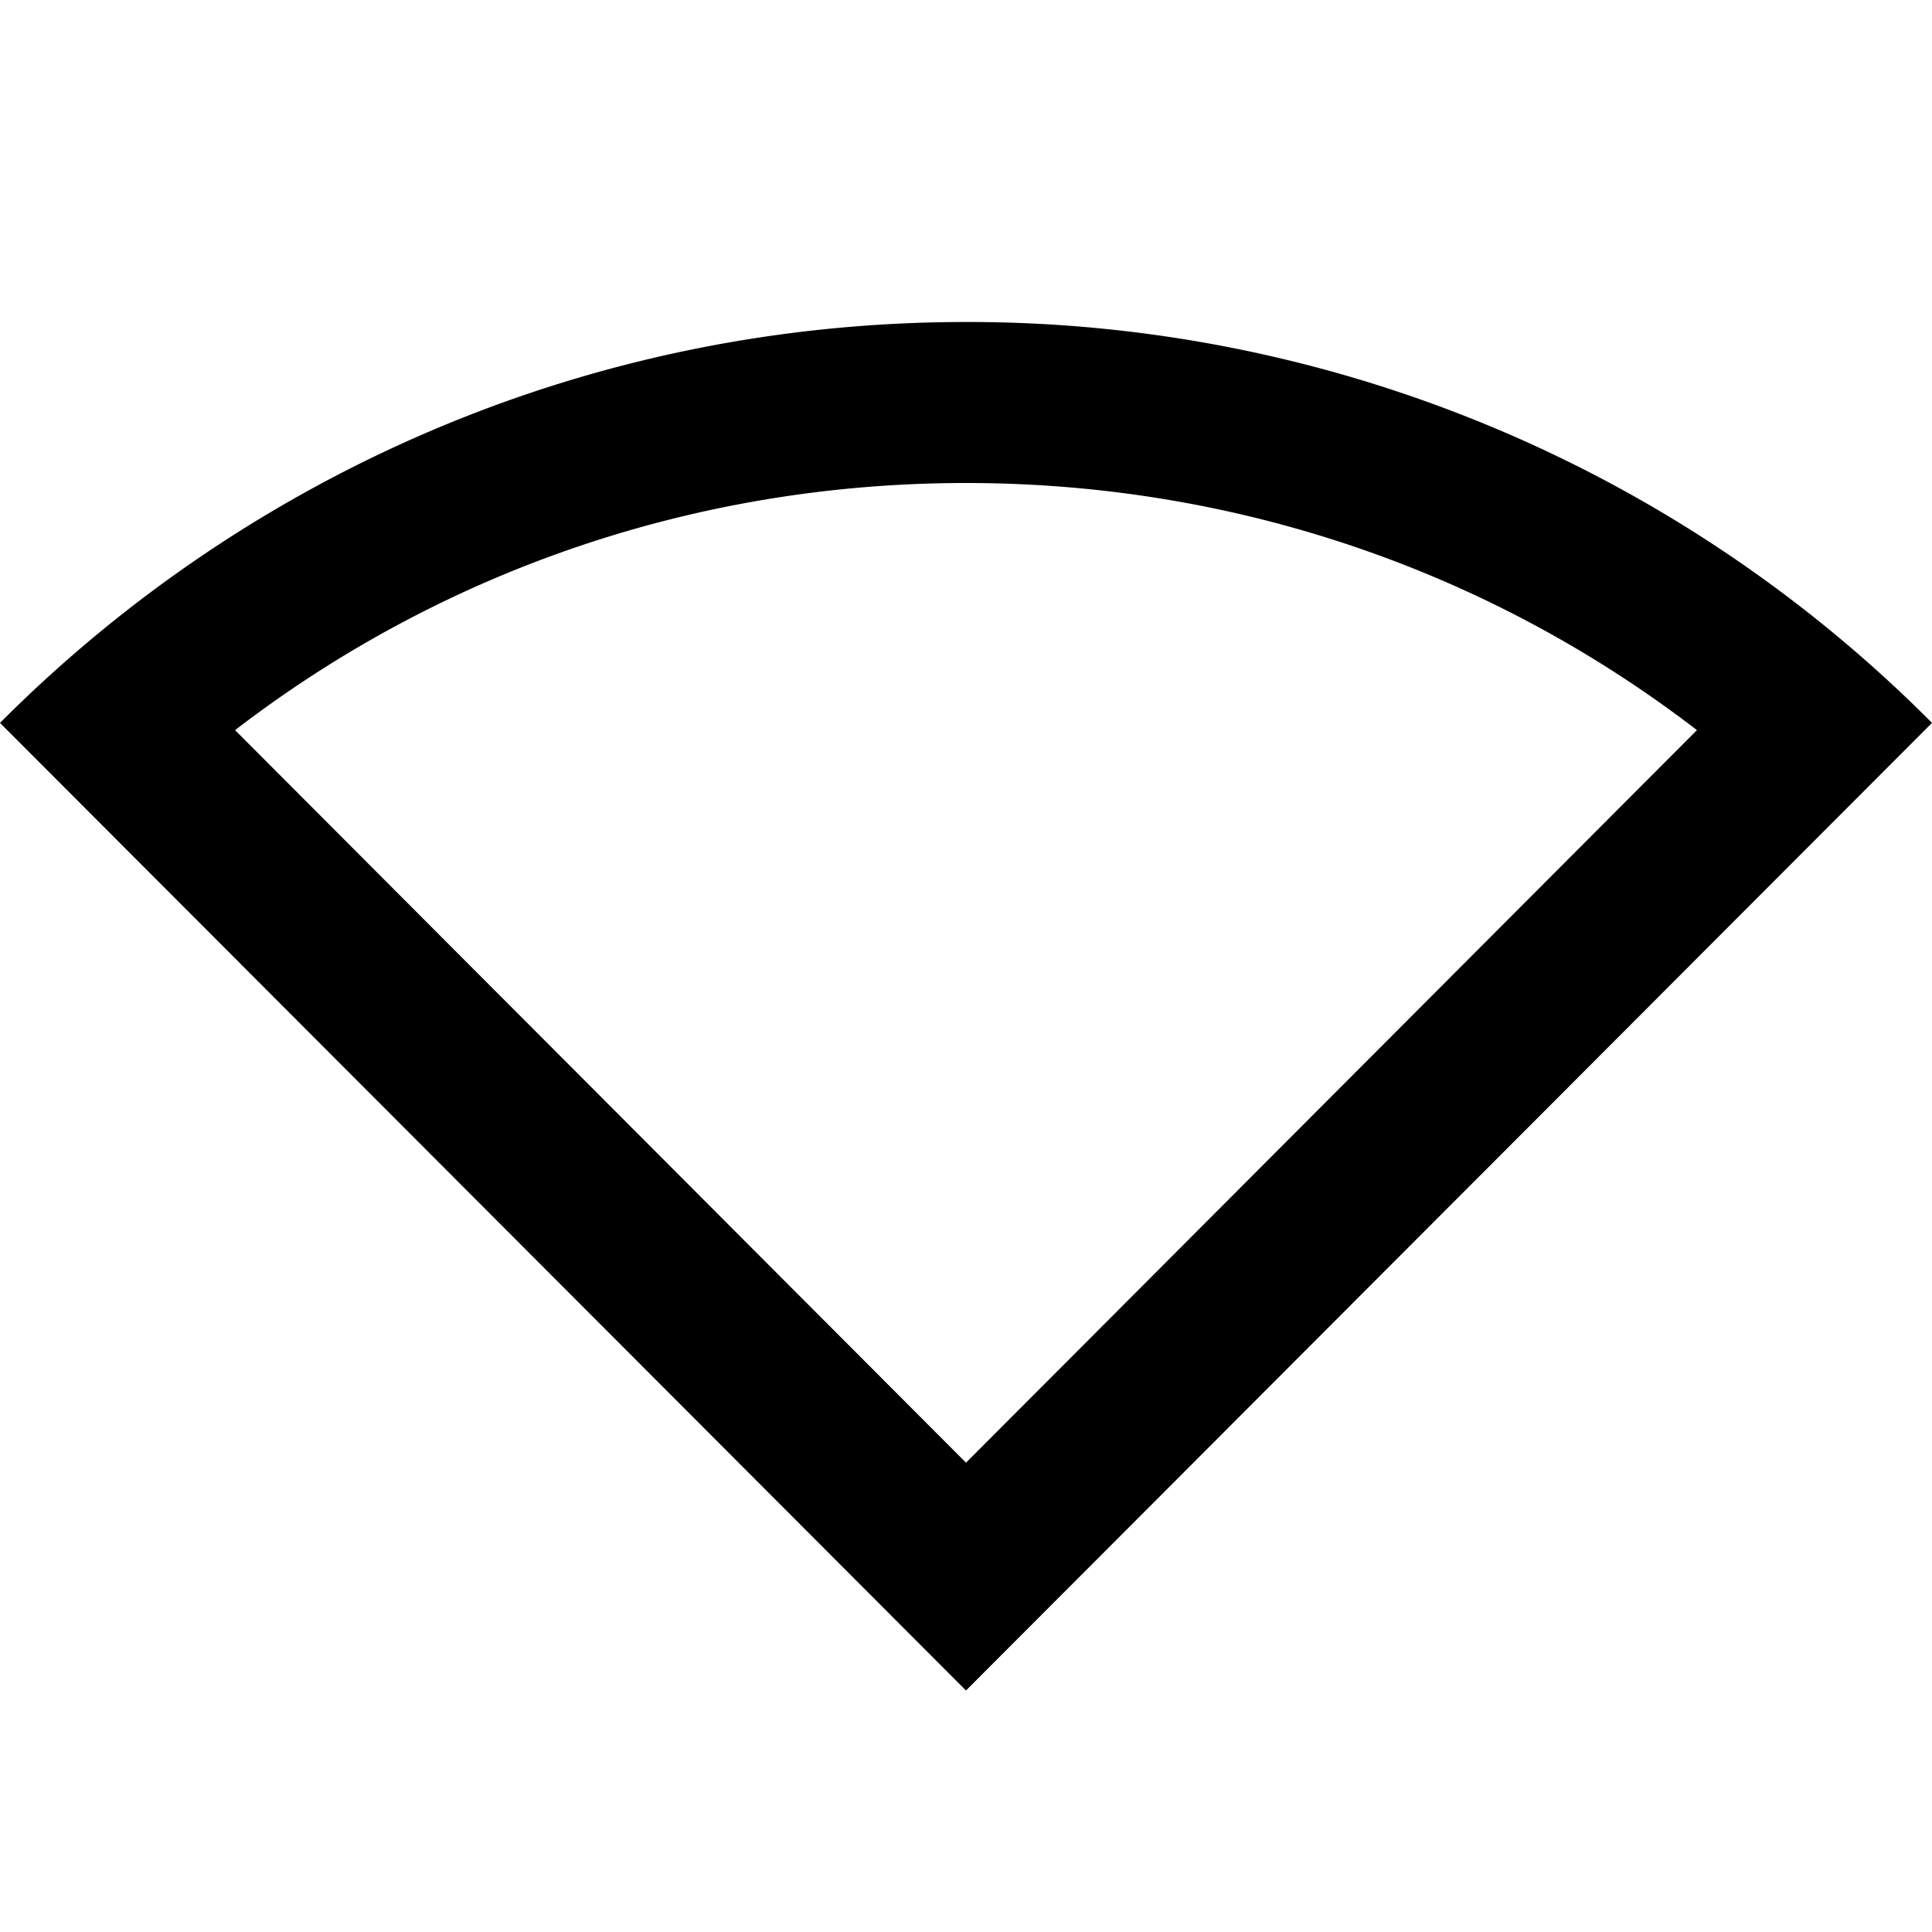<svg xmlns="http://www.w3.org/2000/svg" xmlns:xlink="http://www.w3.org/1999/xlink" viewBox="0 0 24 24"><path d="M12 6c3.33 0 6.49 1.08 9.08 3.07L12 18.17l-9.08-9.1C5.51 7.08 8.67 6 12 6m0-2C7.31 4 3.07 5.9 0 8.98L12 21 24 8.98A16.88 16.88 0 0 0 12 4" fill="currentColor"/></svg>